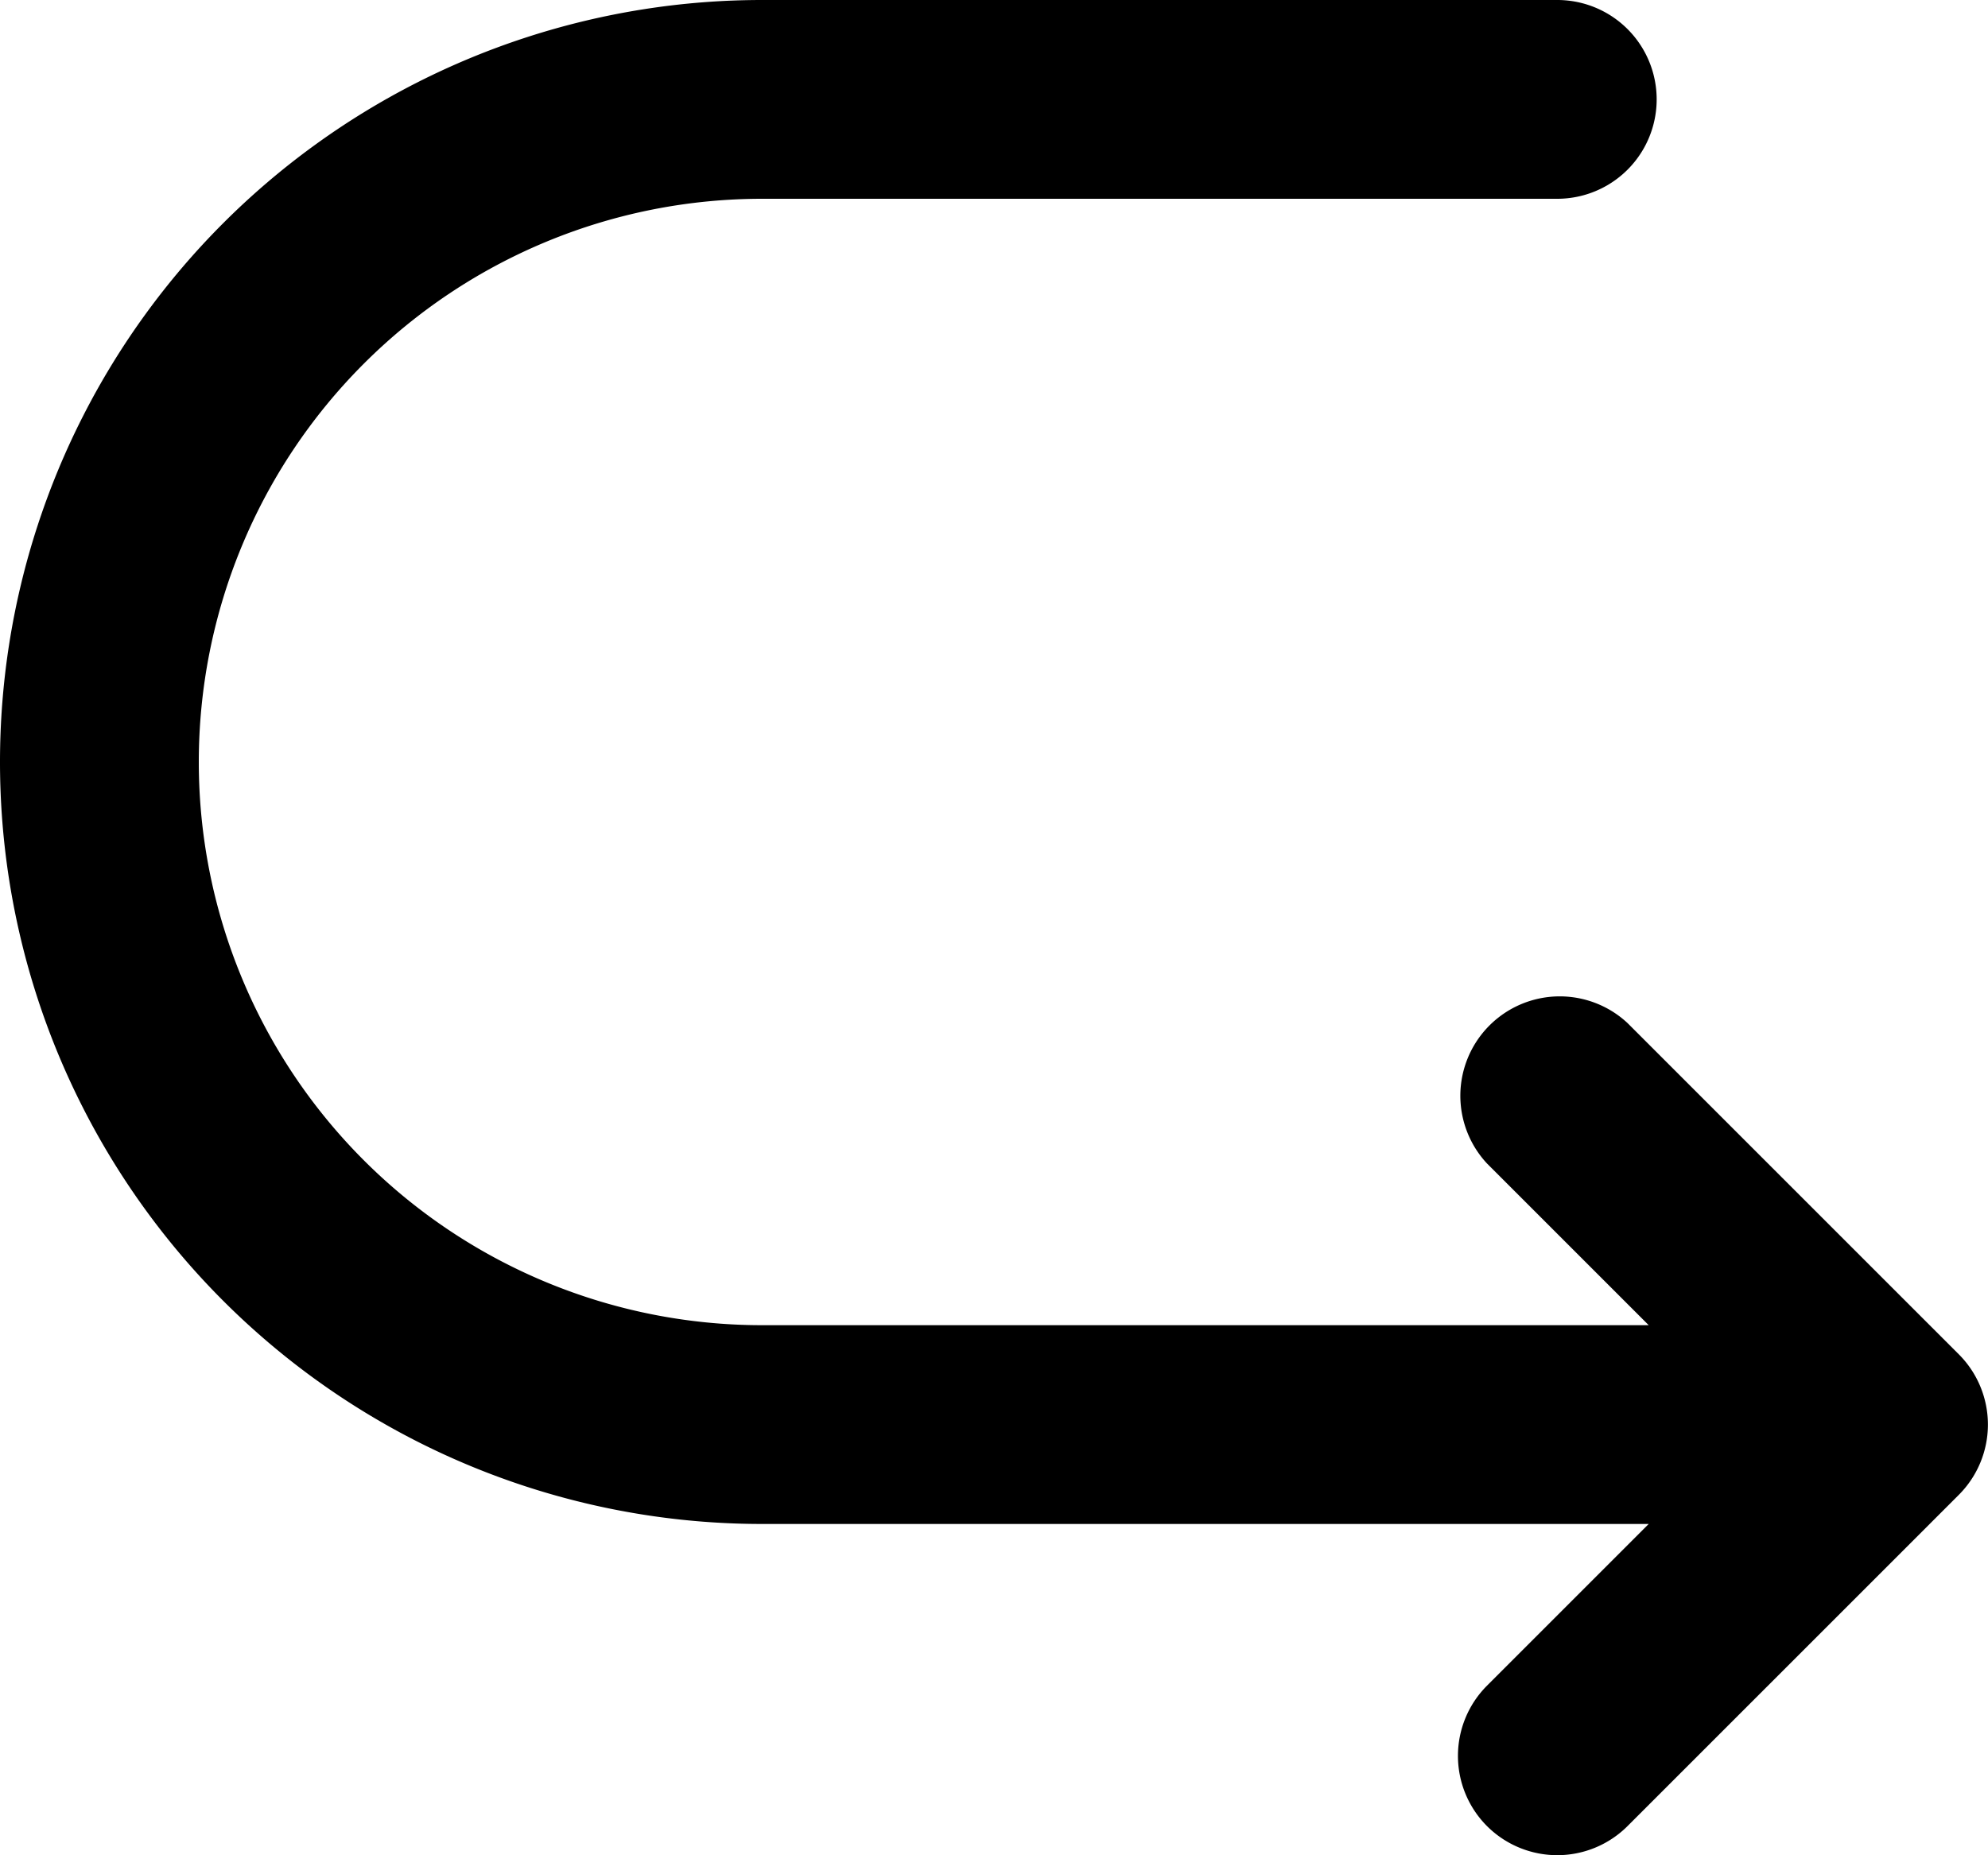 <svg xmlns="http://www.w3.org/2000/svg" viewBox="0 0 60 56"><title>redo arrow-1</title><g id="Layer_2" data-name="Layer 2"><g id="Layer_1-2" data-name="Layer 1"><path id="redo_arrow-1" data-name="redo arrow-1" d="M59.12,40.88l-10-10a3,3,0,0,0-4.24,4.24L49.76,40H23A17,17,0,0,1,23,6H47a3,3,0,0,0,0-6H23a23,23,0,0,0,0,46H49.76l-4.88,4.88a3,3,0,0,0,0,4.24,3,3,0,0,0,4.24,0l10-10A3,3,0,0,0,59.12,40.88Z"/></g></g></svg>
